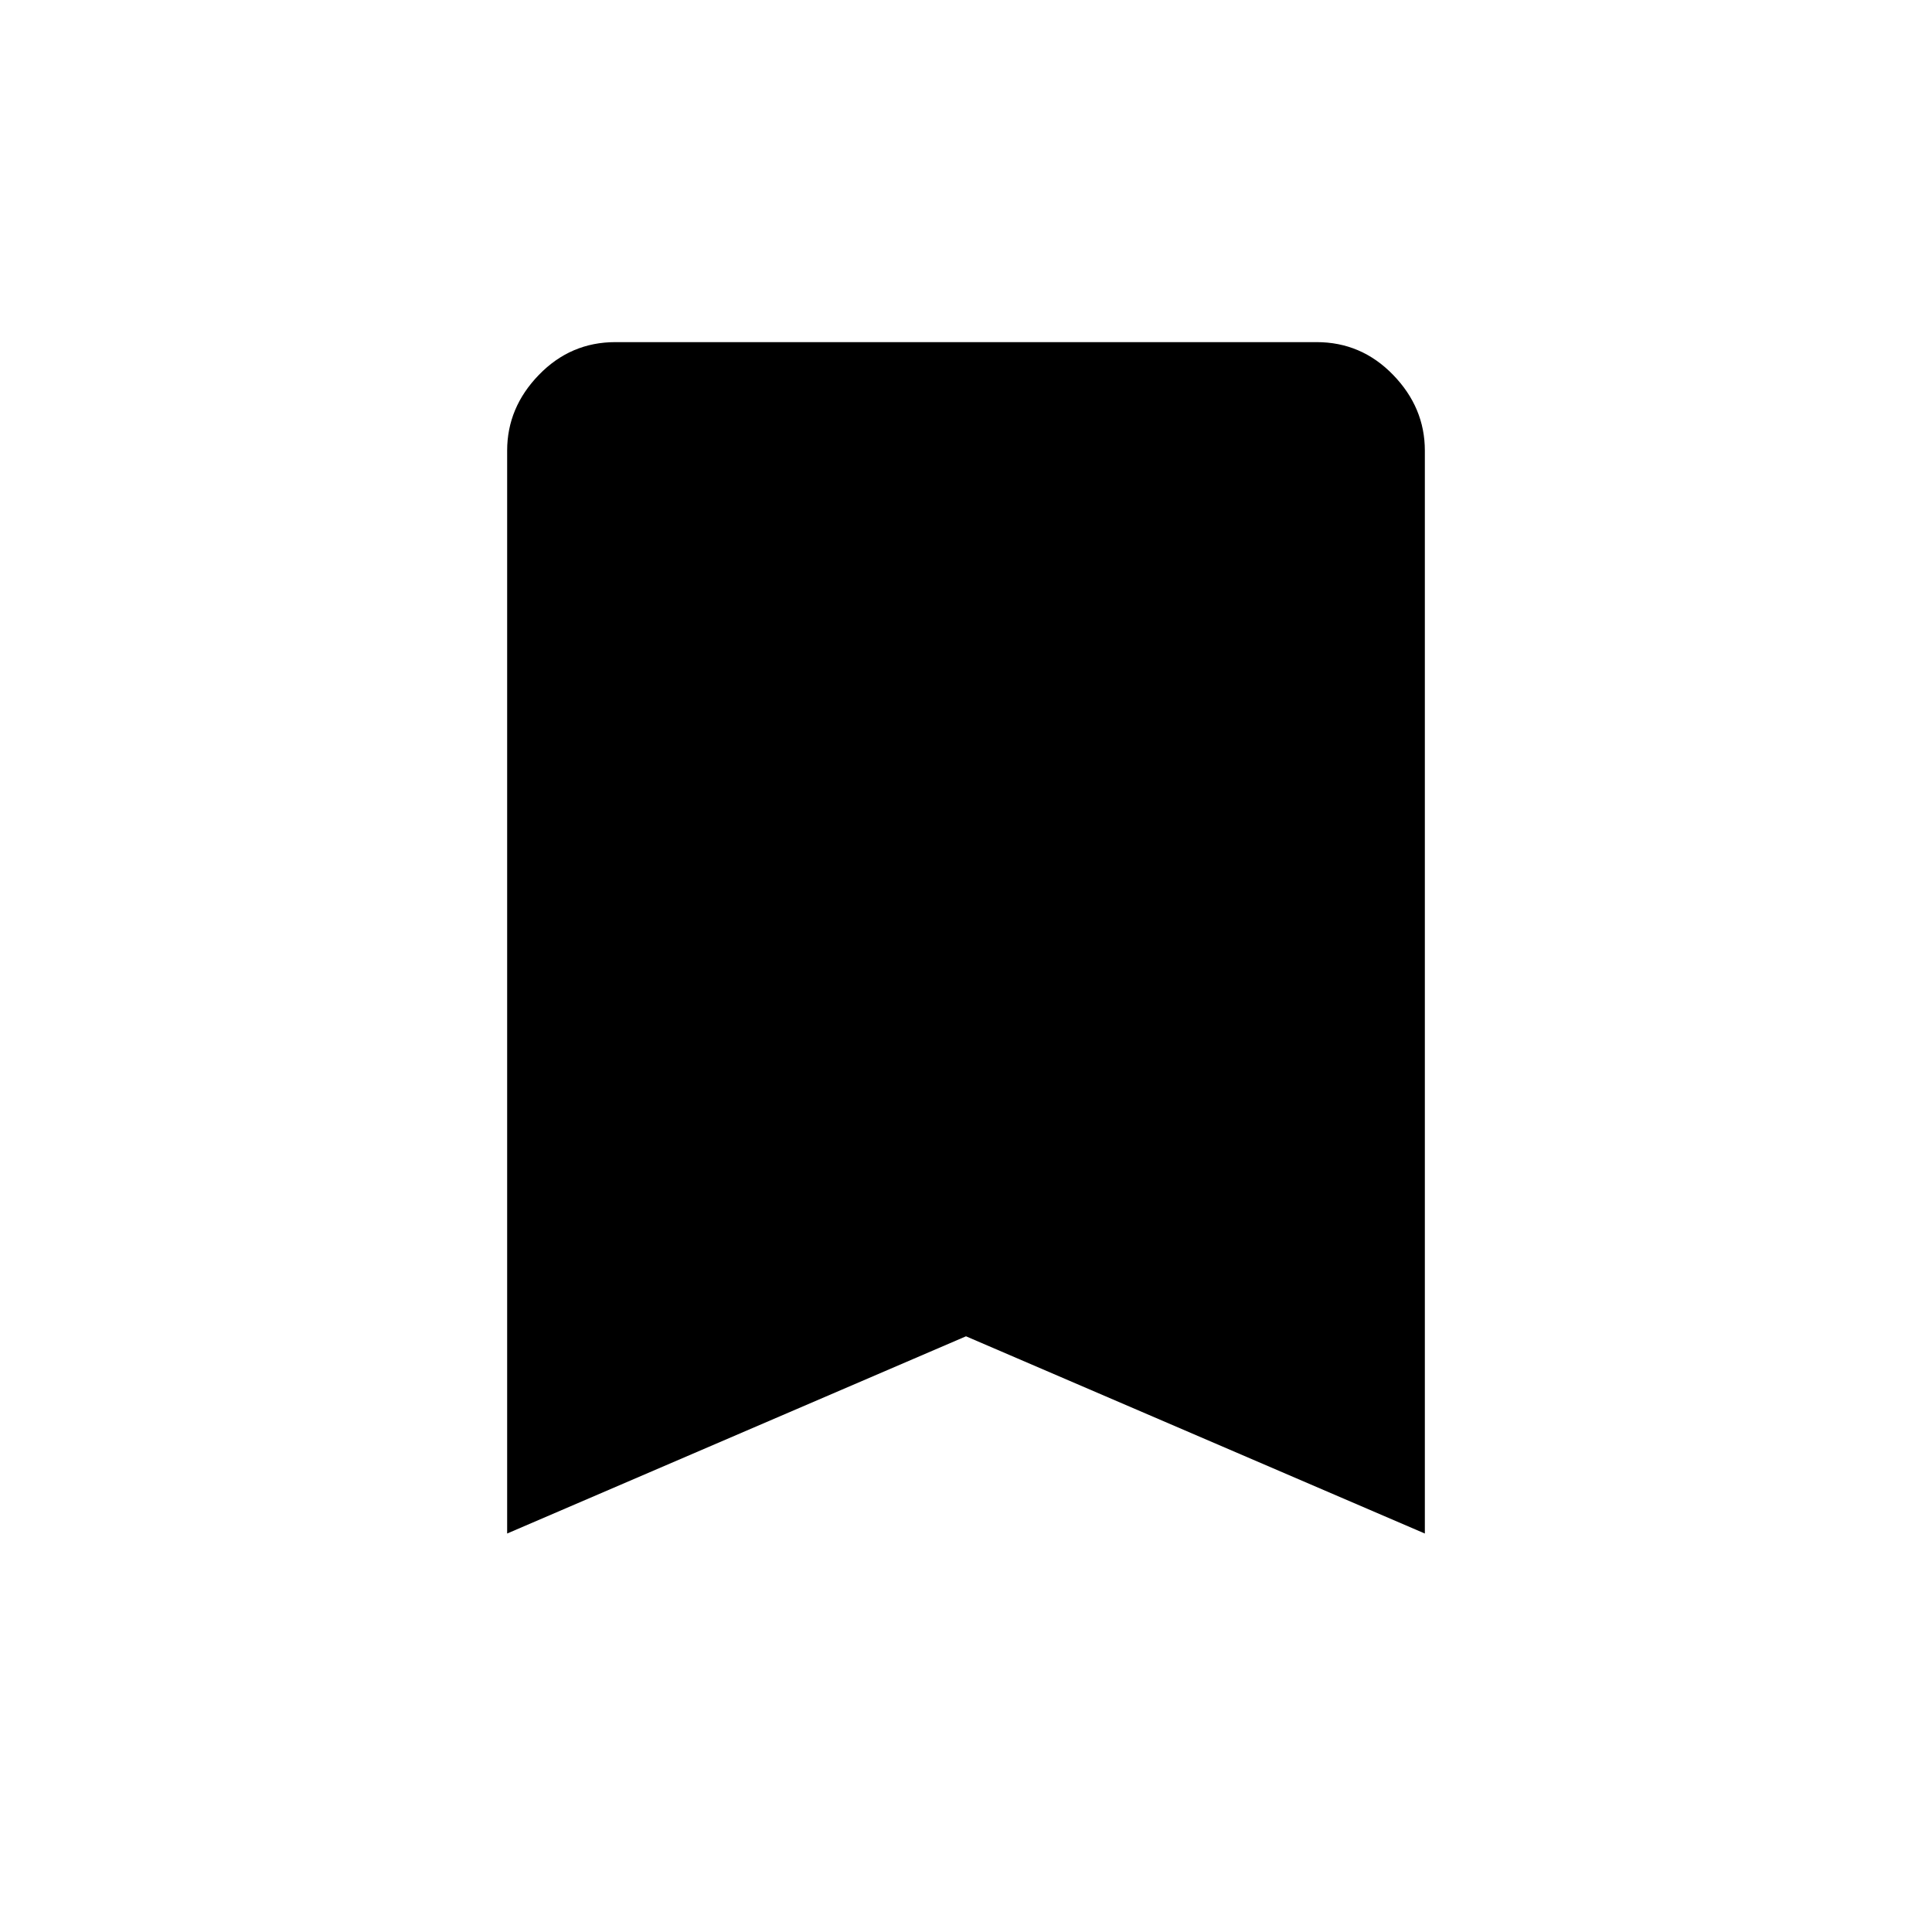 <svg xmlns="http://www.w3.org/2000/svg" height="48" viewBox="0 -960 960 960" width="48"><path d="M252-198v-538.08q0-21.39 15.77-37.65Q283.53-790 305.78-790h348.44q22.25 0 38.01 16.27Q708-757.47 708-736.08V-198l-228-98-228 98Z"/></svg>